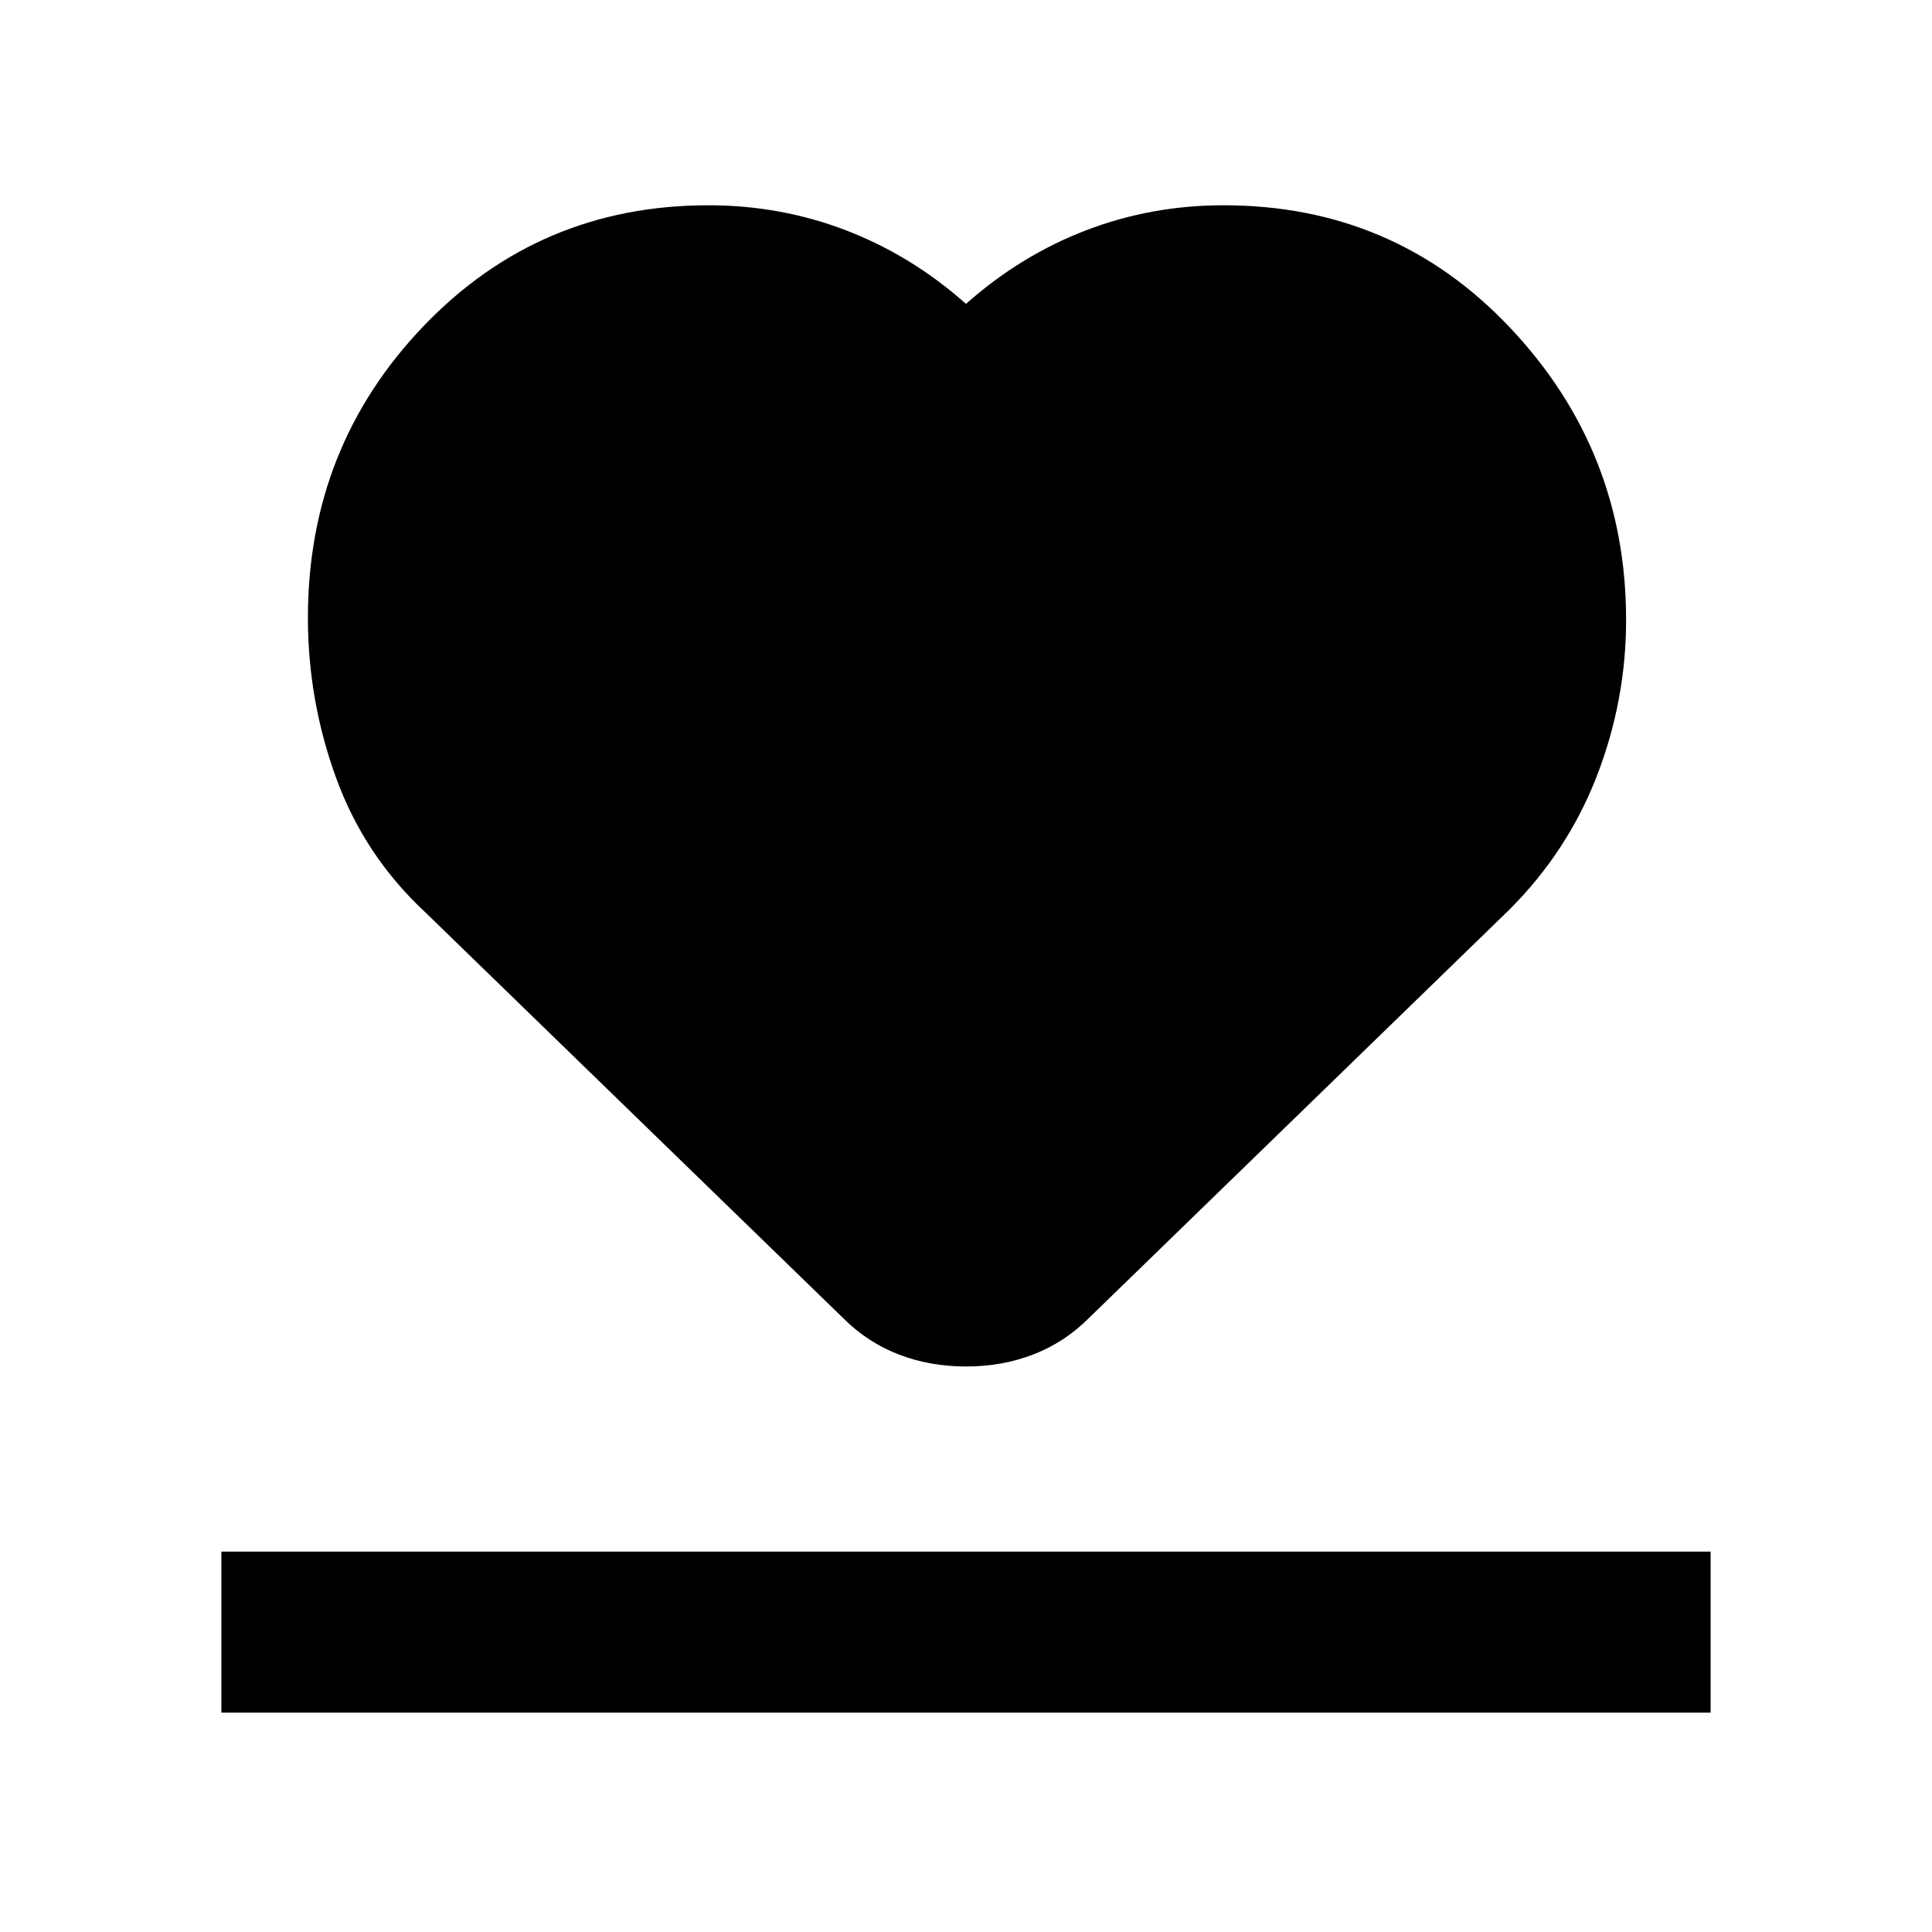 <svg xmlns="http://www.w3.org/2000/svg" width="48" height="48" viewBox="0 0 48 48"><path d="M5.5 42.55v-4h37v4Zm5.05-19.9q-1.5-1.4-2.2-3.325-.7-1.925-.7-3.975 0-4.25 2.875-7.25t7.075-3q1.8 0 3.425.625Q22.65 6.35 24 7.55q1.35-1.2 2.975-1.825T30.4 5.1q4.25 0 7.125 3.05T40.4 15.4q0 2-.725 3.875T37.5 22.6L27.05 32.75q-.6.6-1.375.9-.775.3-1.675.3t-1.675-.3q-.775-.3-1.375-.9Z"/></svg>